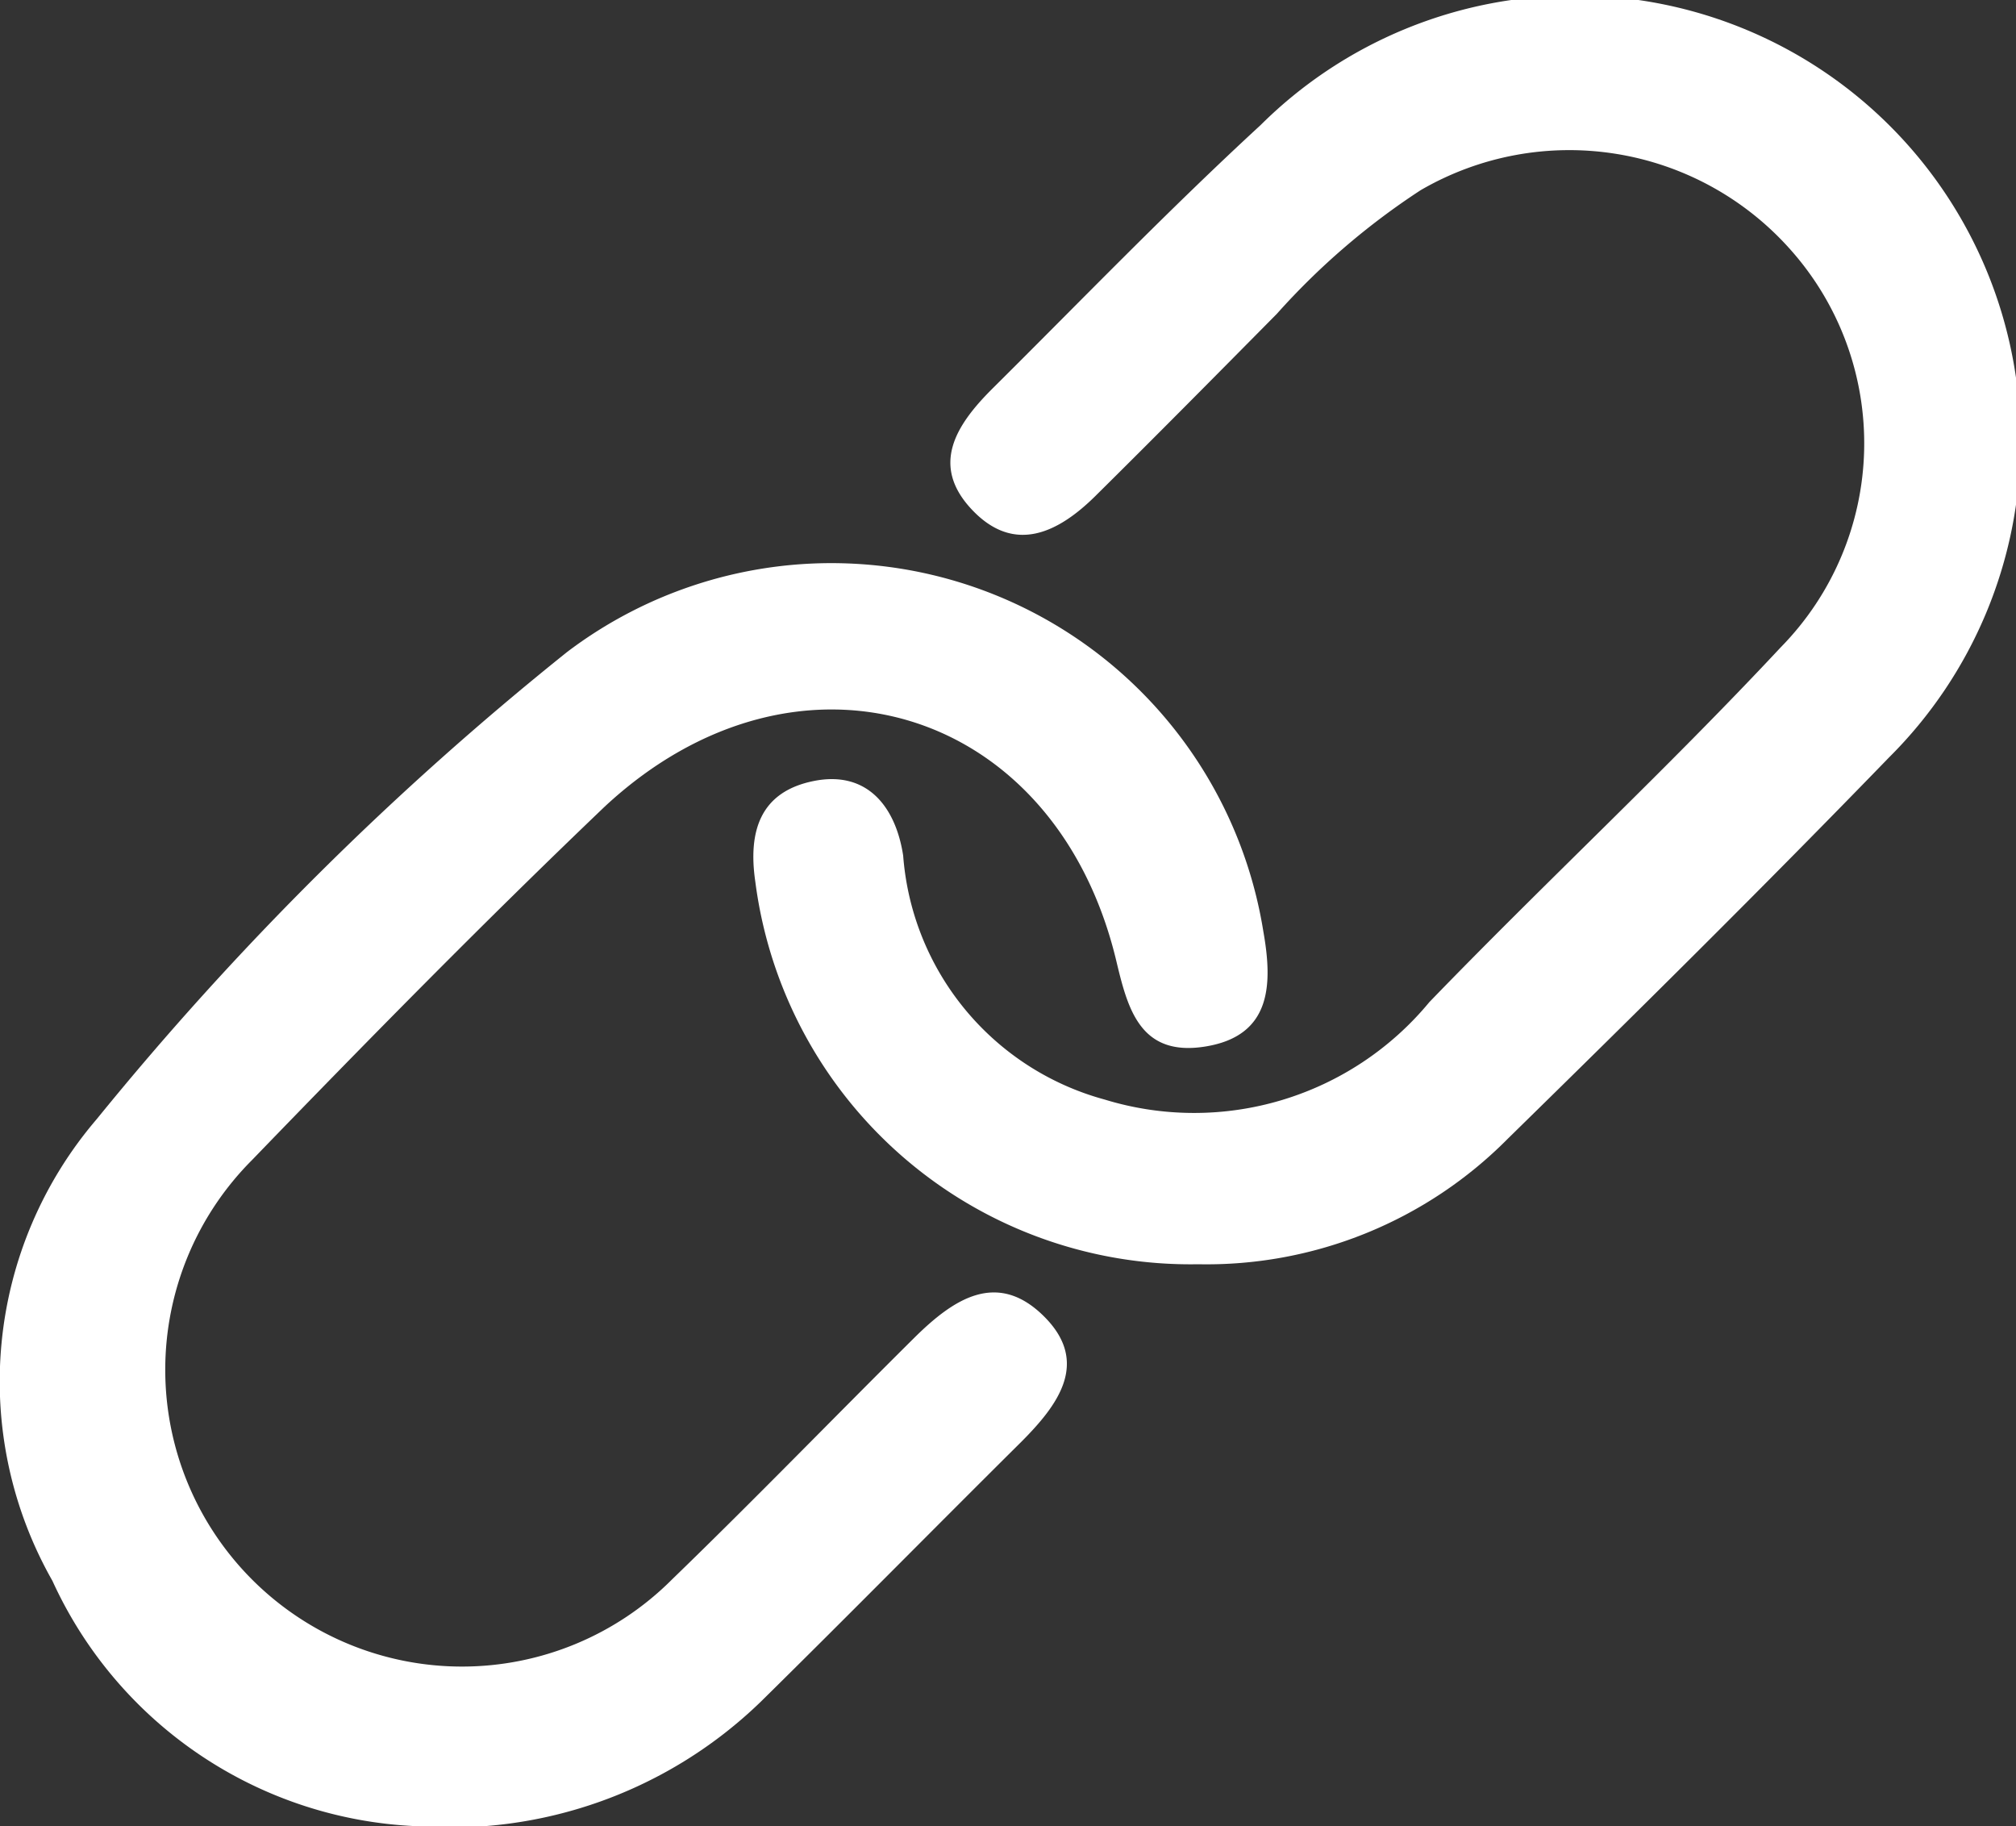 <svg xmlns="http://www.w3.org/2000/svg" viewBox="0 0 30 27.17"><rect x="0" y="0" width="30" height="27.17" fill="#333333" stroke="none"/><defs><style>.cls-1{fill:#fff;}</style></defs><title>shortcuts-icon</title><g id="Layer_2" data-name="Layer 2"><g id="layer"><path class="cls-1" d="M17.83,18.81a6.53,6.53,0,0,1-6.59-5.69c-.11-.75.07-1.34.87-1.5s1.22.39,1.33,1.11a4.08,4.08,0,0,0,3,3.63,4.54,4.54,0,0,0,4.83-1.45c1.72-1.78,3.54-3.47,5.23-5.28a4.33,4.33,0,0,0,.14-5.92,4.4,4.4,0,0,0-5.5-.88A10.72,10.72,0,0,0,19,4.67c-.9.91-1.8,1.82-2.71,2.72-.54.53-1.19.86-1.82.2s-.25-1.26.29-1.8c1.32-1.31,2.61-2.65,4-3.93a6.63,6.63,0,0,1,9.35,9.41c-1.86,1.92-3.76,3.8-5.67,5.67A6.31,6.31,0,0,1,17.83,18.81Z"/><path class="cls-1" d="M6.18,27.17a6.25,6.25,0,0,1-5.4-3.65,6,6,0,0,1,.66-6.87,46.26,46.26,0,0,1,7-6.95A6.51,6.51,0,0,1,18.8,13.86c.14.79.12,1.55-.86,1.71s-1.16-.57-1.33-1.28C15.7,10.5,11.86,9.34,9,12c-1.79,1.71-3.53,3.48-5.25,5.26A4.39,4.39,0,1,0,10,23.5c1.23-1.19,2.41-2.41,3.62-3.61.56-.55,1.21-1,1.91-.31s.21,1.33-.34,1.88c-1.29,1.28-2.57,2.58-3.87,3.86A6.64,6.64,0,0,1,6.18,27.17Z"/></g></g></svg>